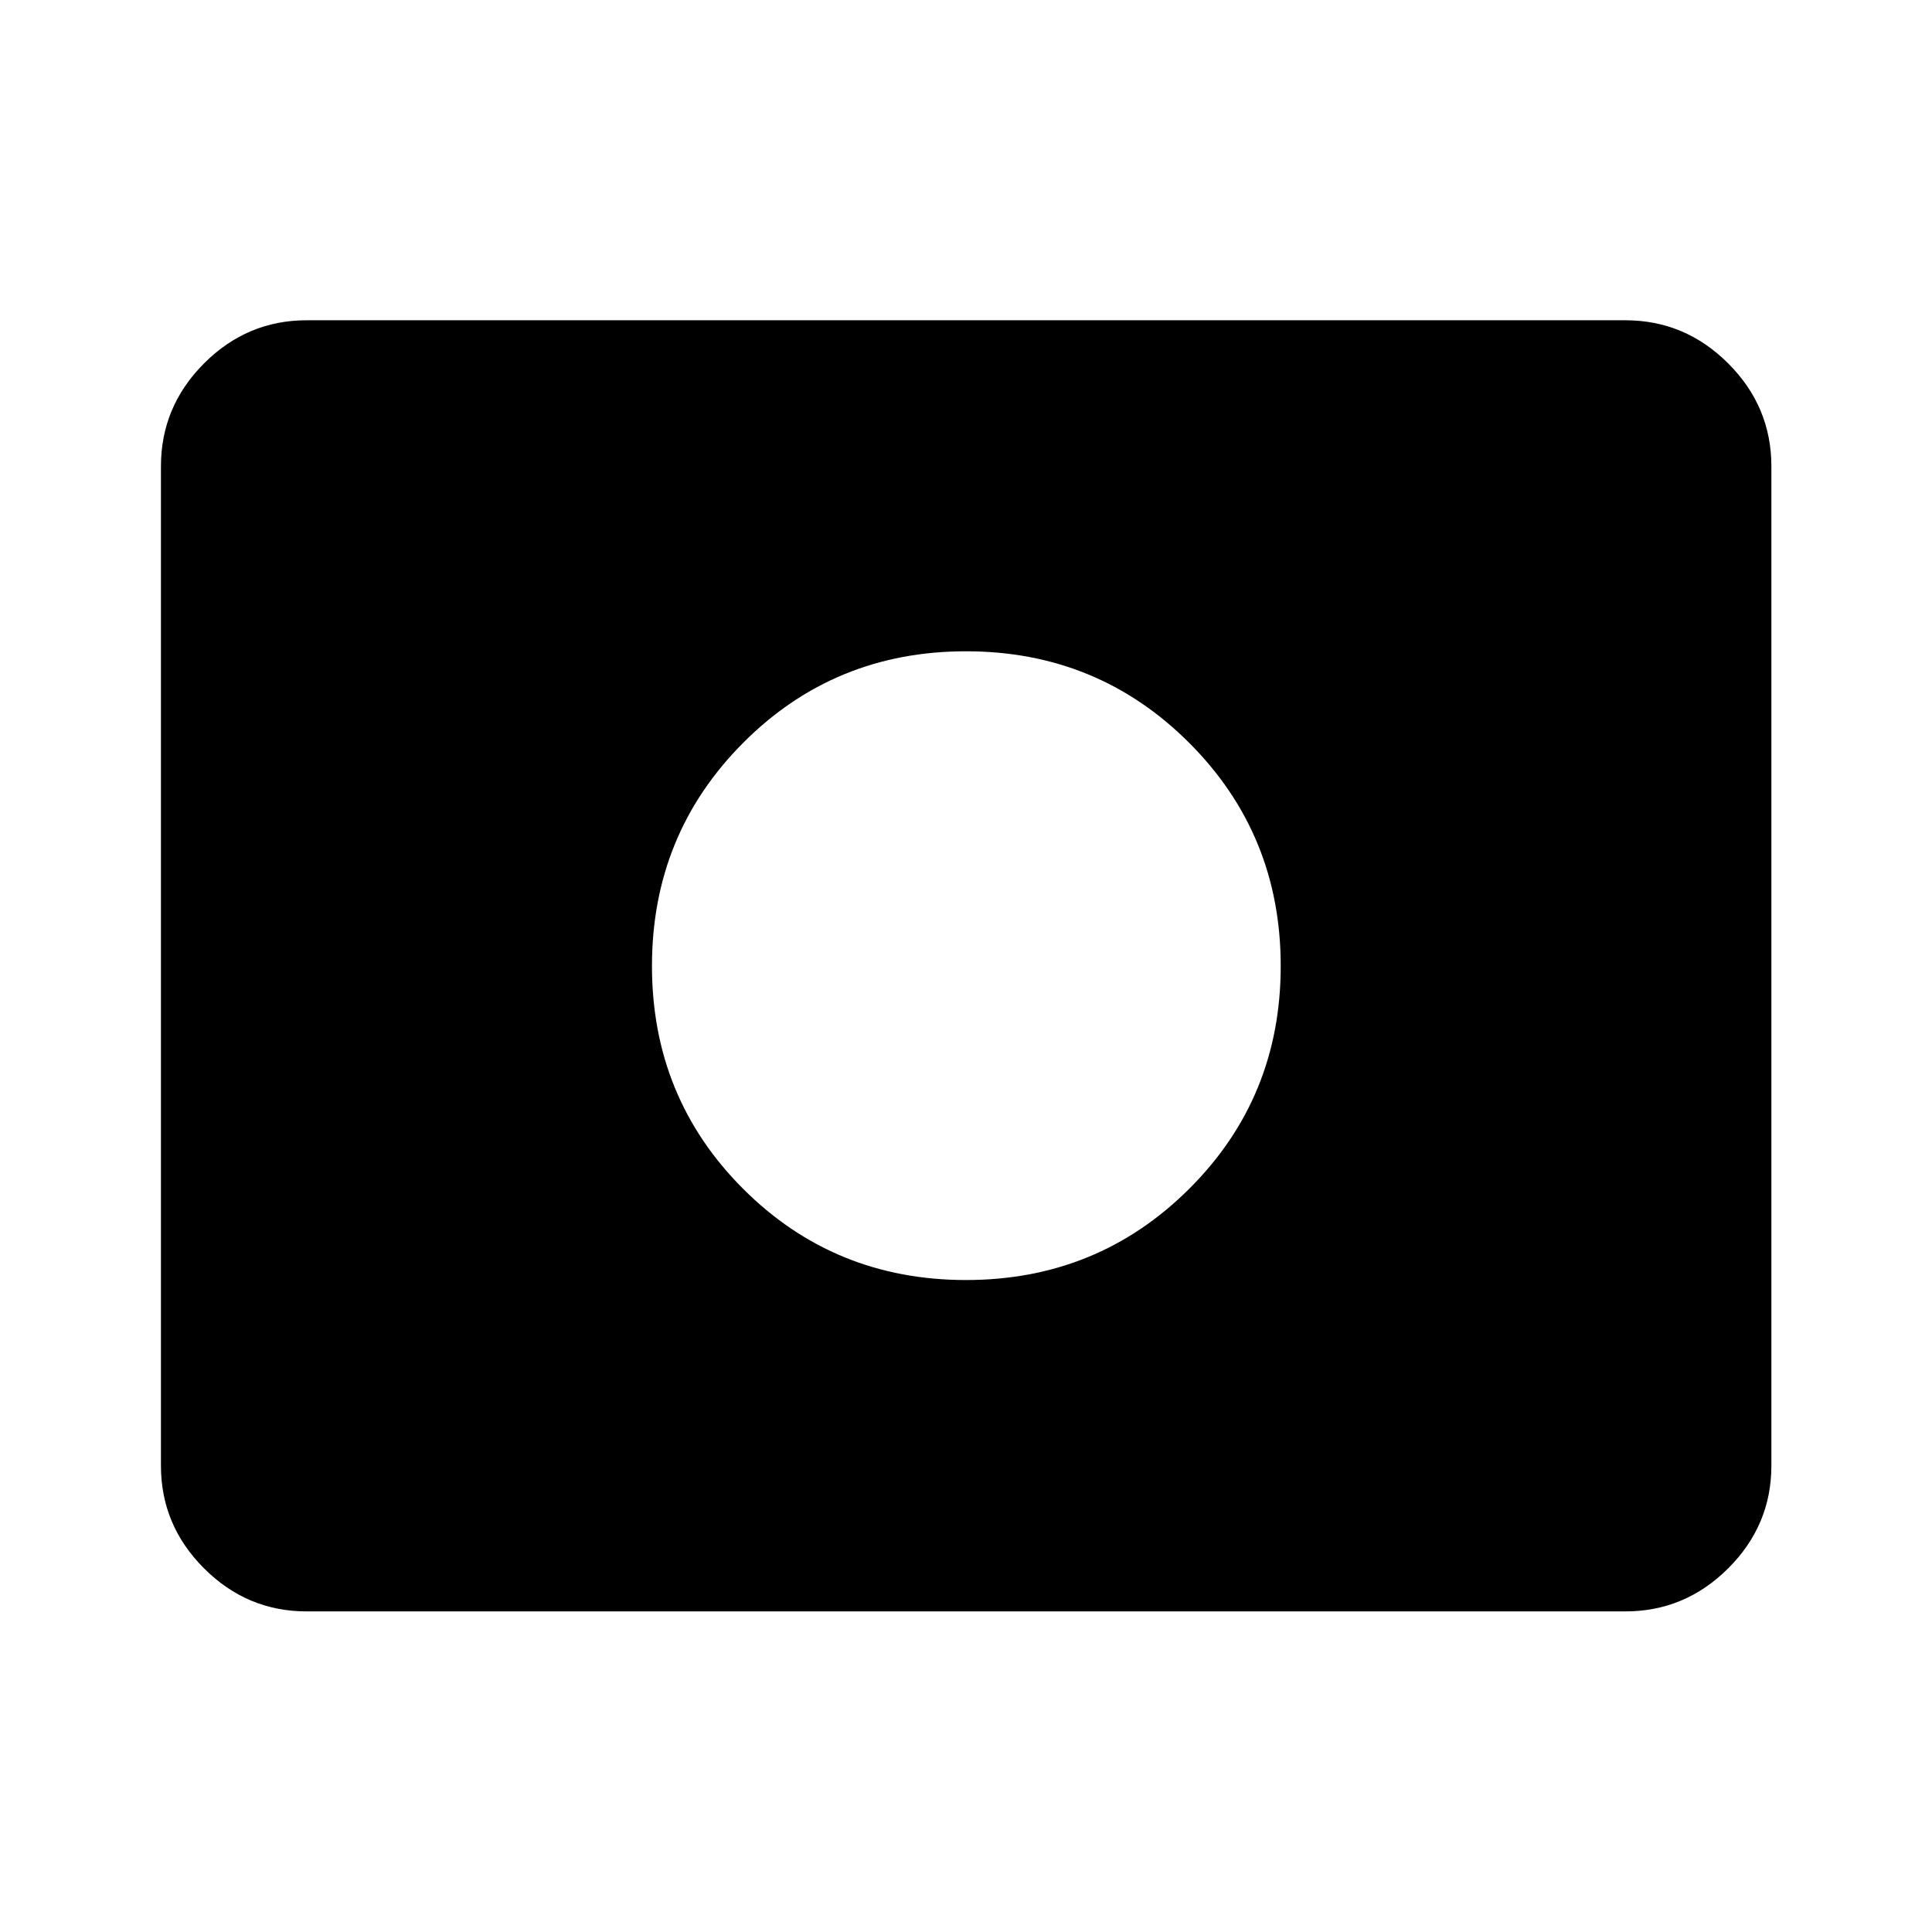<svg xmlns="http://www.w3.org/2000/svg" height="40" viewBox="0 -960 960 960" width="40"><path d="M480-323.96q65.41 0 110.89-45.31 45.49-45.32 45.49-110.73t-45.49-110.89Q545.41-636.38 480-636.38t-110.73 45.49Q323.96-545.41 323.96-480t45.31 110.73q45.32 45.31 110.73 45.31ZM152.39-159.3q-29.62 0-51.02-21.41-21.4-21.4-21.4-51.01v-496.56q0-29.68 21.4-51.13 21.4-21.45 51.02-21.45h655.22q29.68 0 51.13 21.45 21.45 21.45 21.45 51.13v496.56q0 29.61-21.45 51.01-21.45 21.41-51.13 21.41H152.39Z"/></svg>